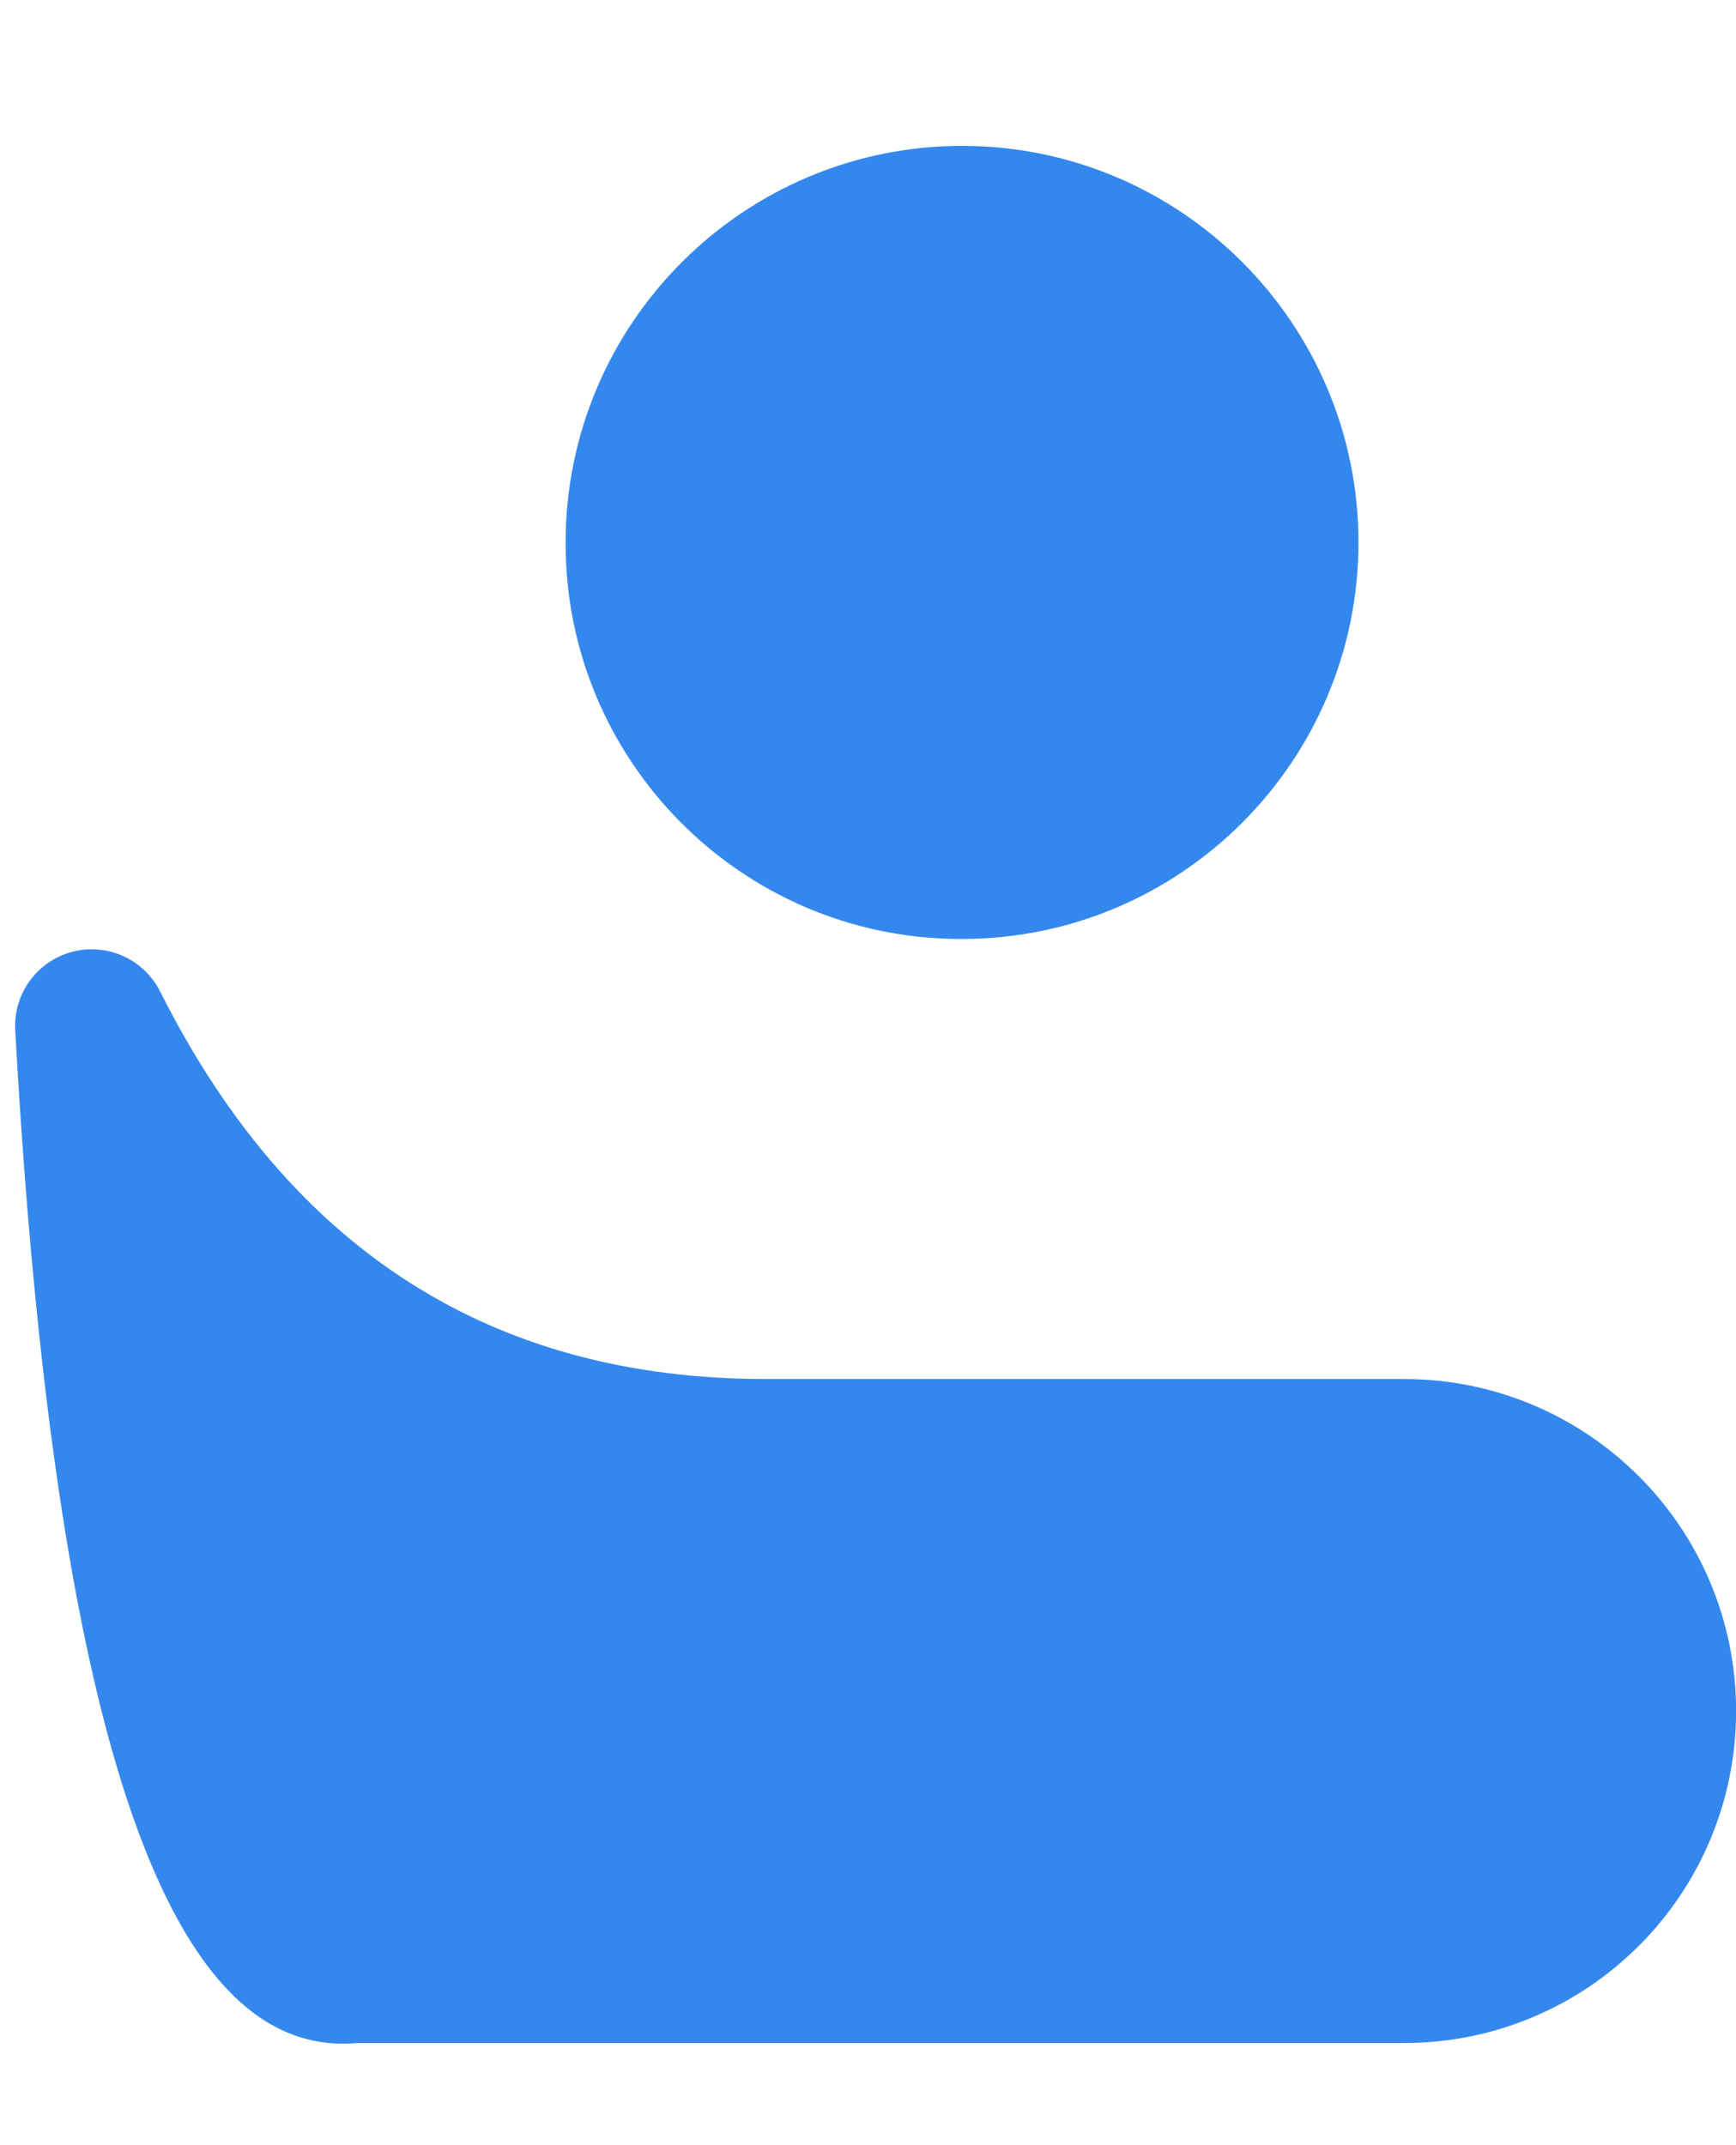<svg width="17" height="21" viewBox="0 0 17 21" fill="none" xmlns="http://www.w3.org/2000/svg">
<path d="M6.289 5.312H6.289V5.31C6.289 3.583 7.695 2.178 9.422 2.178C11.148 2.178 12.553 3.583 12.553 5.31C12.553 7.036 11.147 8.442 9.422 8.442C9.417 8.442 9.412 8.442 9.407 8.442C9.403 8.442 9.4 8.442 9.396 8.442C7.678 8.436 6.283 7.032 6.289 5.312ZM3.501 19.25C3.478 19.25 3.456 19.251 3.433 19.253C3.239 19.271 3.043 19.227 2.812 19.002C2.552 18.749 2.243 18.257 1.948 17.356C1.476 15.913 1.095 13.602 0.898 10.043C1.239 10.721 1.655 11.371 2.168 11.95C3.381 13.319 5.102 14.25 7.501 14.25H13.751C15.132 14.25 16.251 15.37 16.251 16.75C16.251 18.131 15.132 19.25 13.751 19.25H3.501Z" fill="#3488ED" stroke="#3488ED" stroke-width="1.5" stroke-linecap="round" stroke-linejoin="round"/>
</svg>
